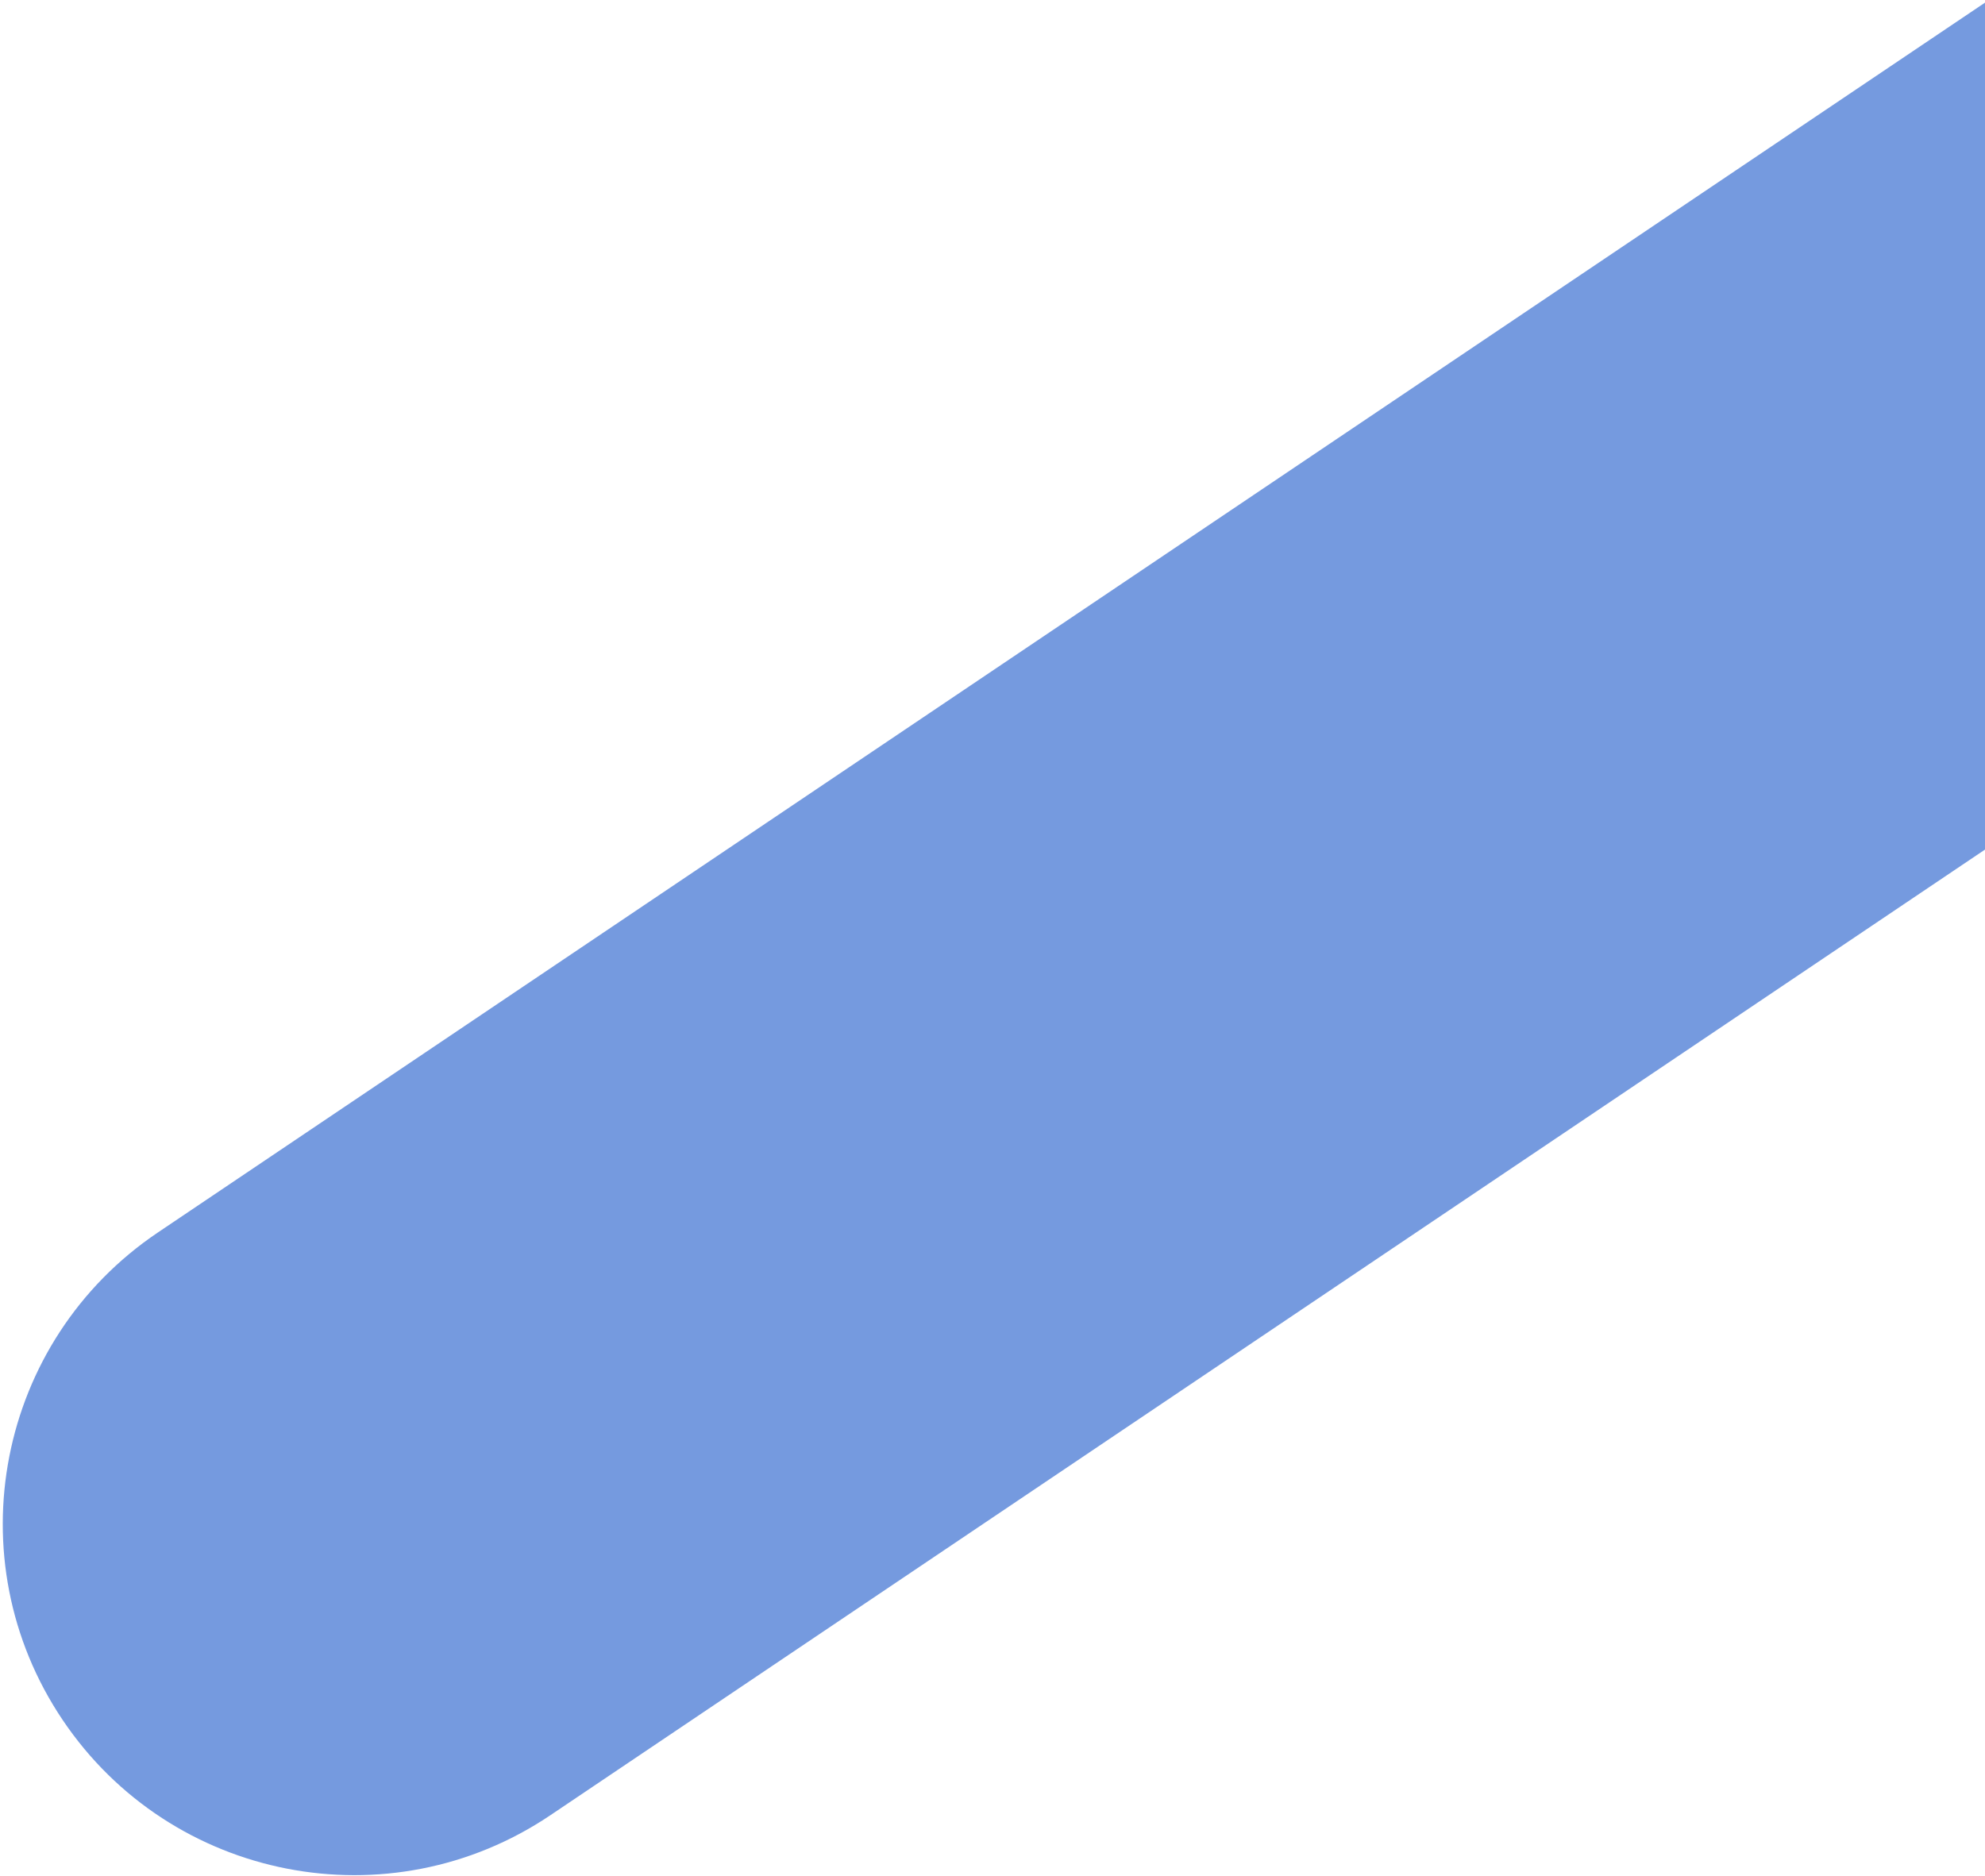 <svg width="565" height="534" viewBox="0 0 565 534" fill="none" xmlns="http://www.w3.org/2000/svg">
<path fillRule="evenodd" clipRule="evenodd" d="M565 0.755L44.955 350.835C-0.86 381.676 -12.998 443.818 17.843 489.633C48.684 535.448 110.826 547.586 156.641 516.745L565 241.849V0.755Z" fill="#759ADF"/>
</svg>
